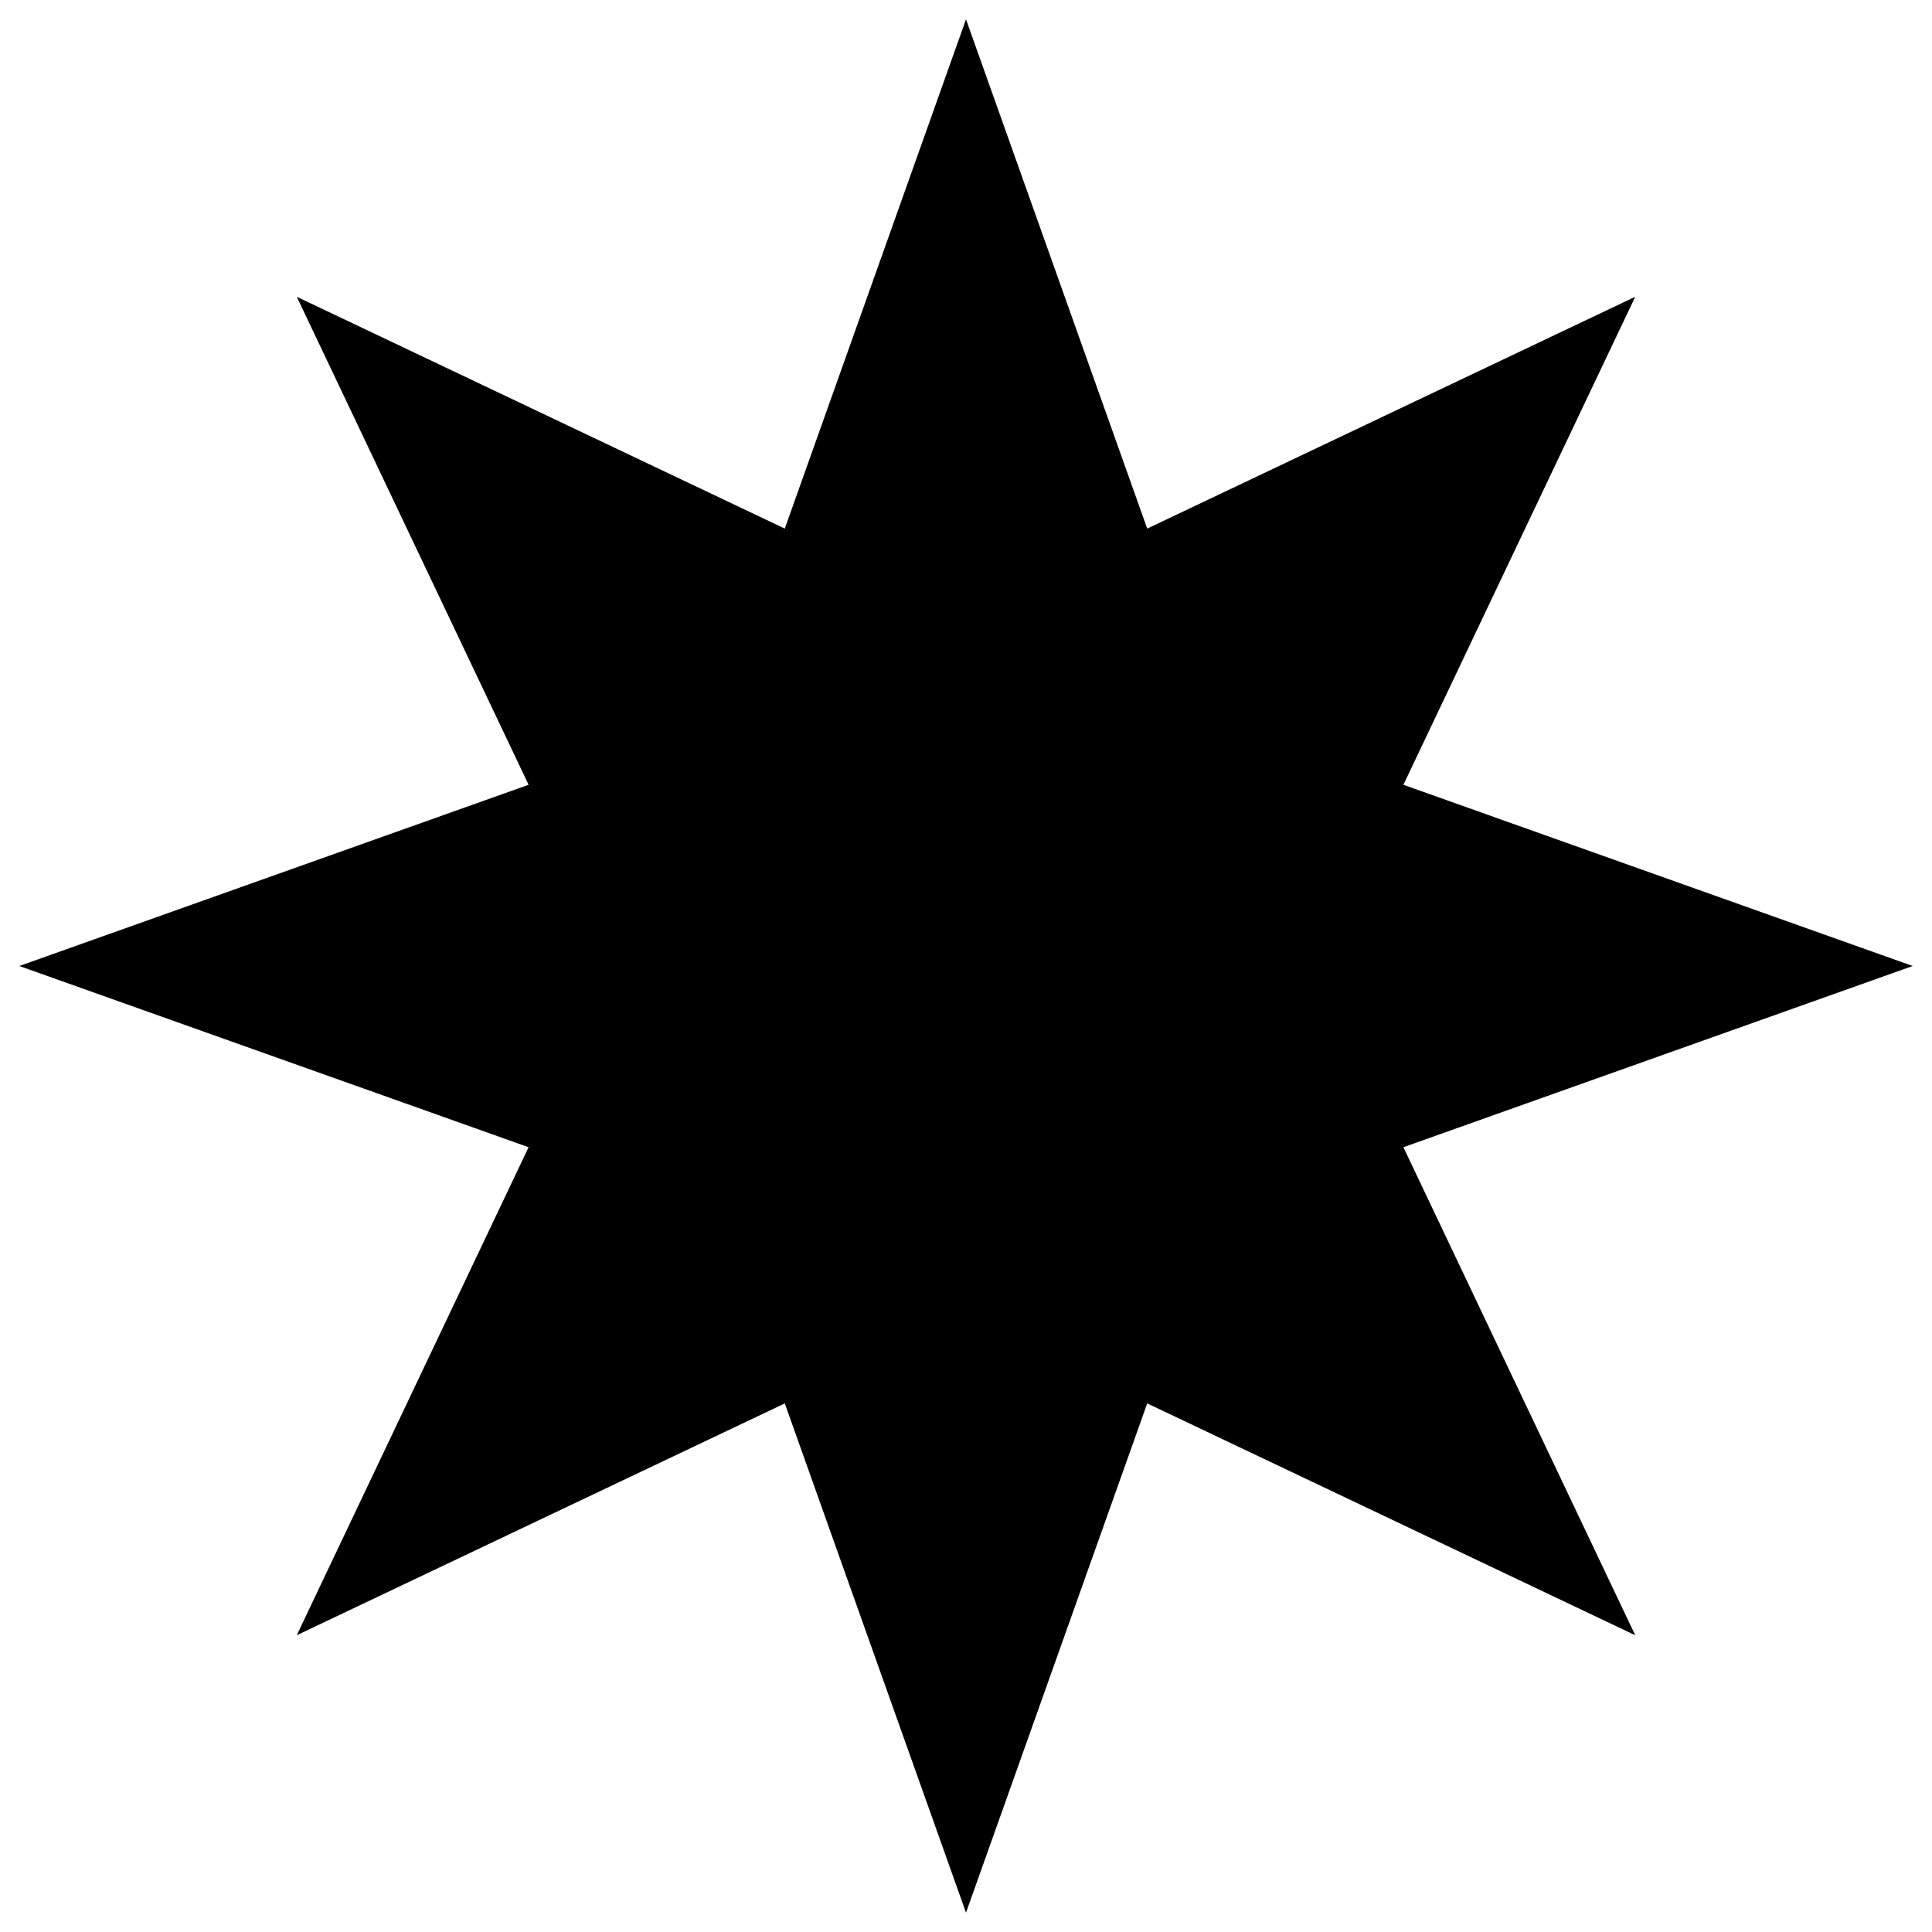 <svg viewBox="0 0 500 500" xmlns="http://www.w3.org/2000/svg"><path d="m250 5 46.9 131.8 126.3-60-60 126.3 131.8 46.9-131.8 46.9 60 126.3-126.3-60-46.9 131.8-46.9-131.8-126.3 60 60-126.3-131.8-46.9 131.8-46.9-60-126.3 126.3 60z"/></svg>